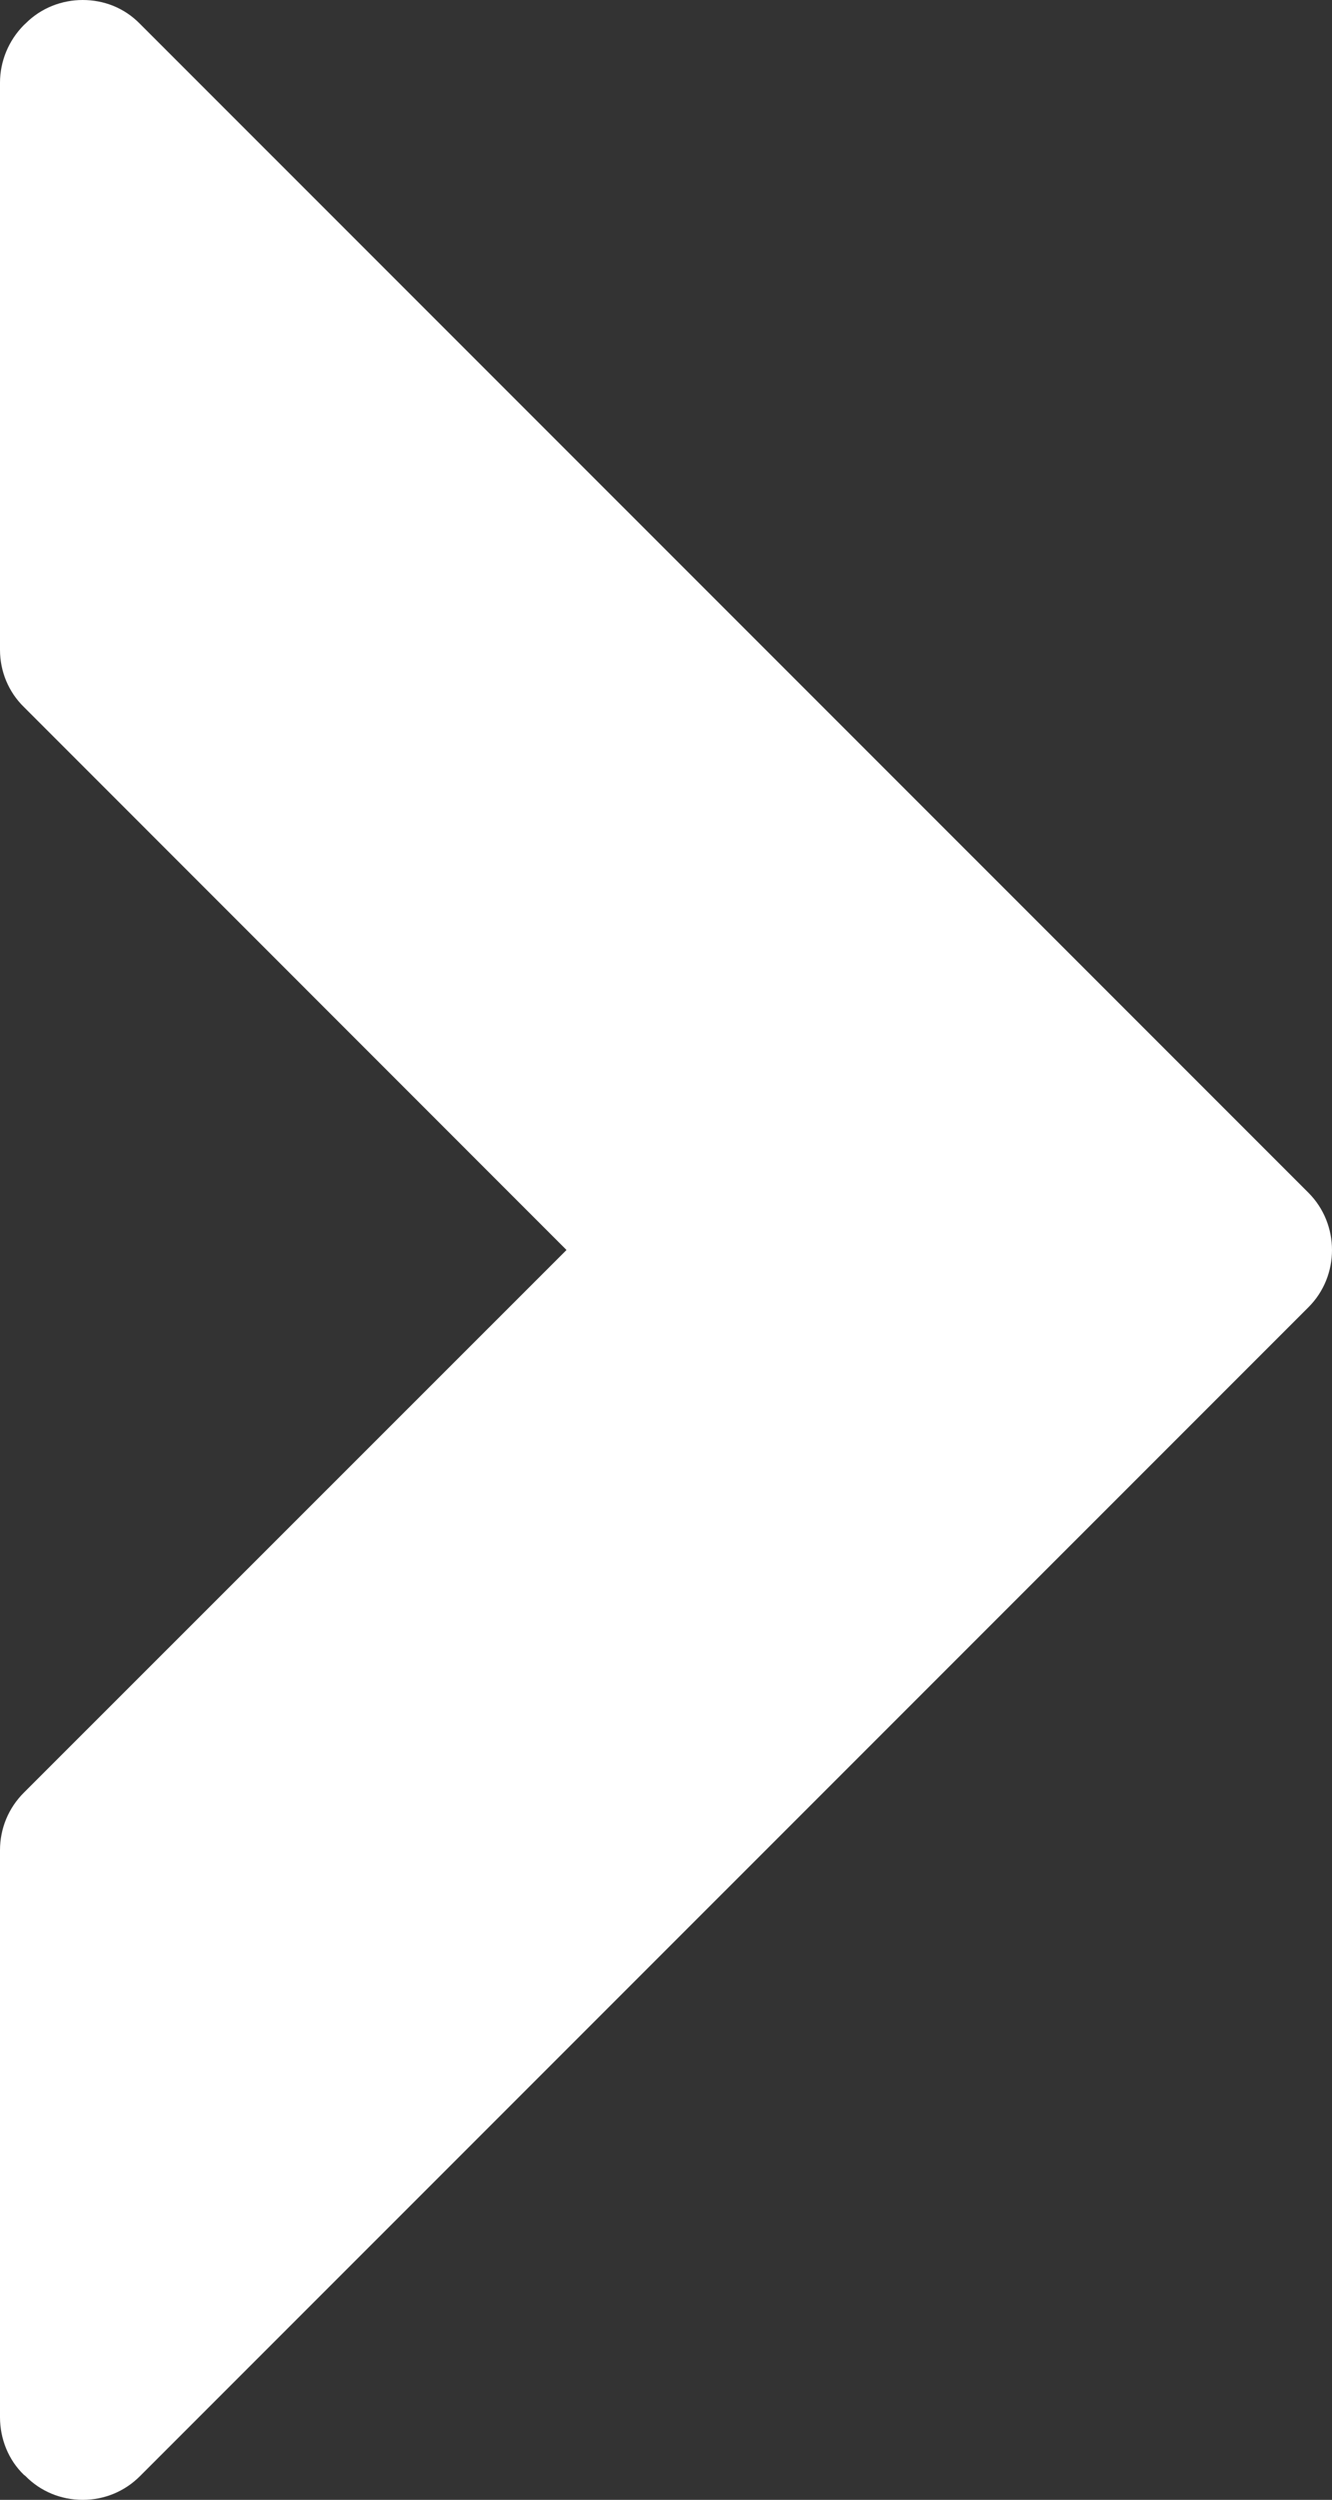 <?xml version="1.0" encoding="utf-8"?>
<!-- Generator: Adobe Illustrator 17.0.0, SVG Export Plug-In . SVG Version: 6.00 Build 0)  -->
<!DOCTYPE svg PUBLIC "-//W3C//DTD SVG 1.1//EN" "http://www.w3.org/Graphics/SVG/1.1/DTD/svg11.dtd">
<svg version="1.1" id="Capa_1" xmlns="http://www.w3.org/2000/svg" xmlns:xlink="http://www.w3.org/1999/xlink" x="0px" y="0px"
	 width="266.539px" height="500px" viewBox="624.461 0 266.539 500" enable-background="new 624.461 0 266.539 500"
	 xml:space="preserve">
<rect x="624.461" y="0" width="266.539" height="500" fill="#333333" stroke="none"/>
<g>
	<path fill="#FFFFFF" d="M886.274,238.55L652.425,4.725C649.299,1.551,645.228,0,641.012,0c-4.144,0-8.312,1.551-11.462,4.725
		l-0.315,0.291c-3.053,3.078-4.774,7.246-4.774,11.511v113.459c0,4.313,1.721,8.433,4.774,11.414l108.588,108.612l-108.588,108.54
		c-3.053,3.053-4.774,7.125-4.774,11.511v113.411c0,4.362,1.721,8.578,4.774,11.511l0.315,0.242
		c3.005,3.078,7.125,4.774,11.462,4.774c4.337,0,8.433-1.696,11.486-4.774l233.776-233.752
		C892.575,255.198,892.575,244.85,886.274,238.55z"/>
</g>
</svg>
